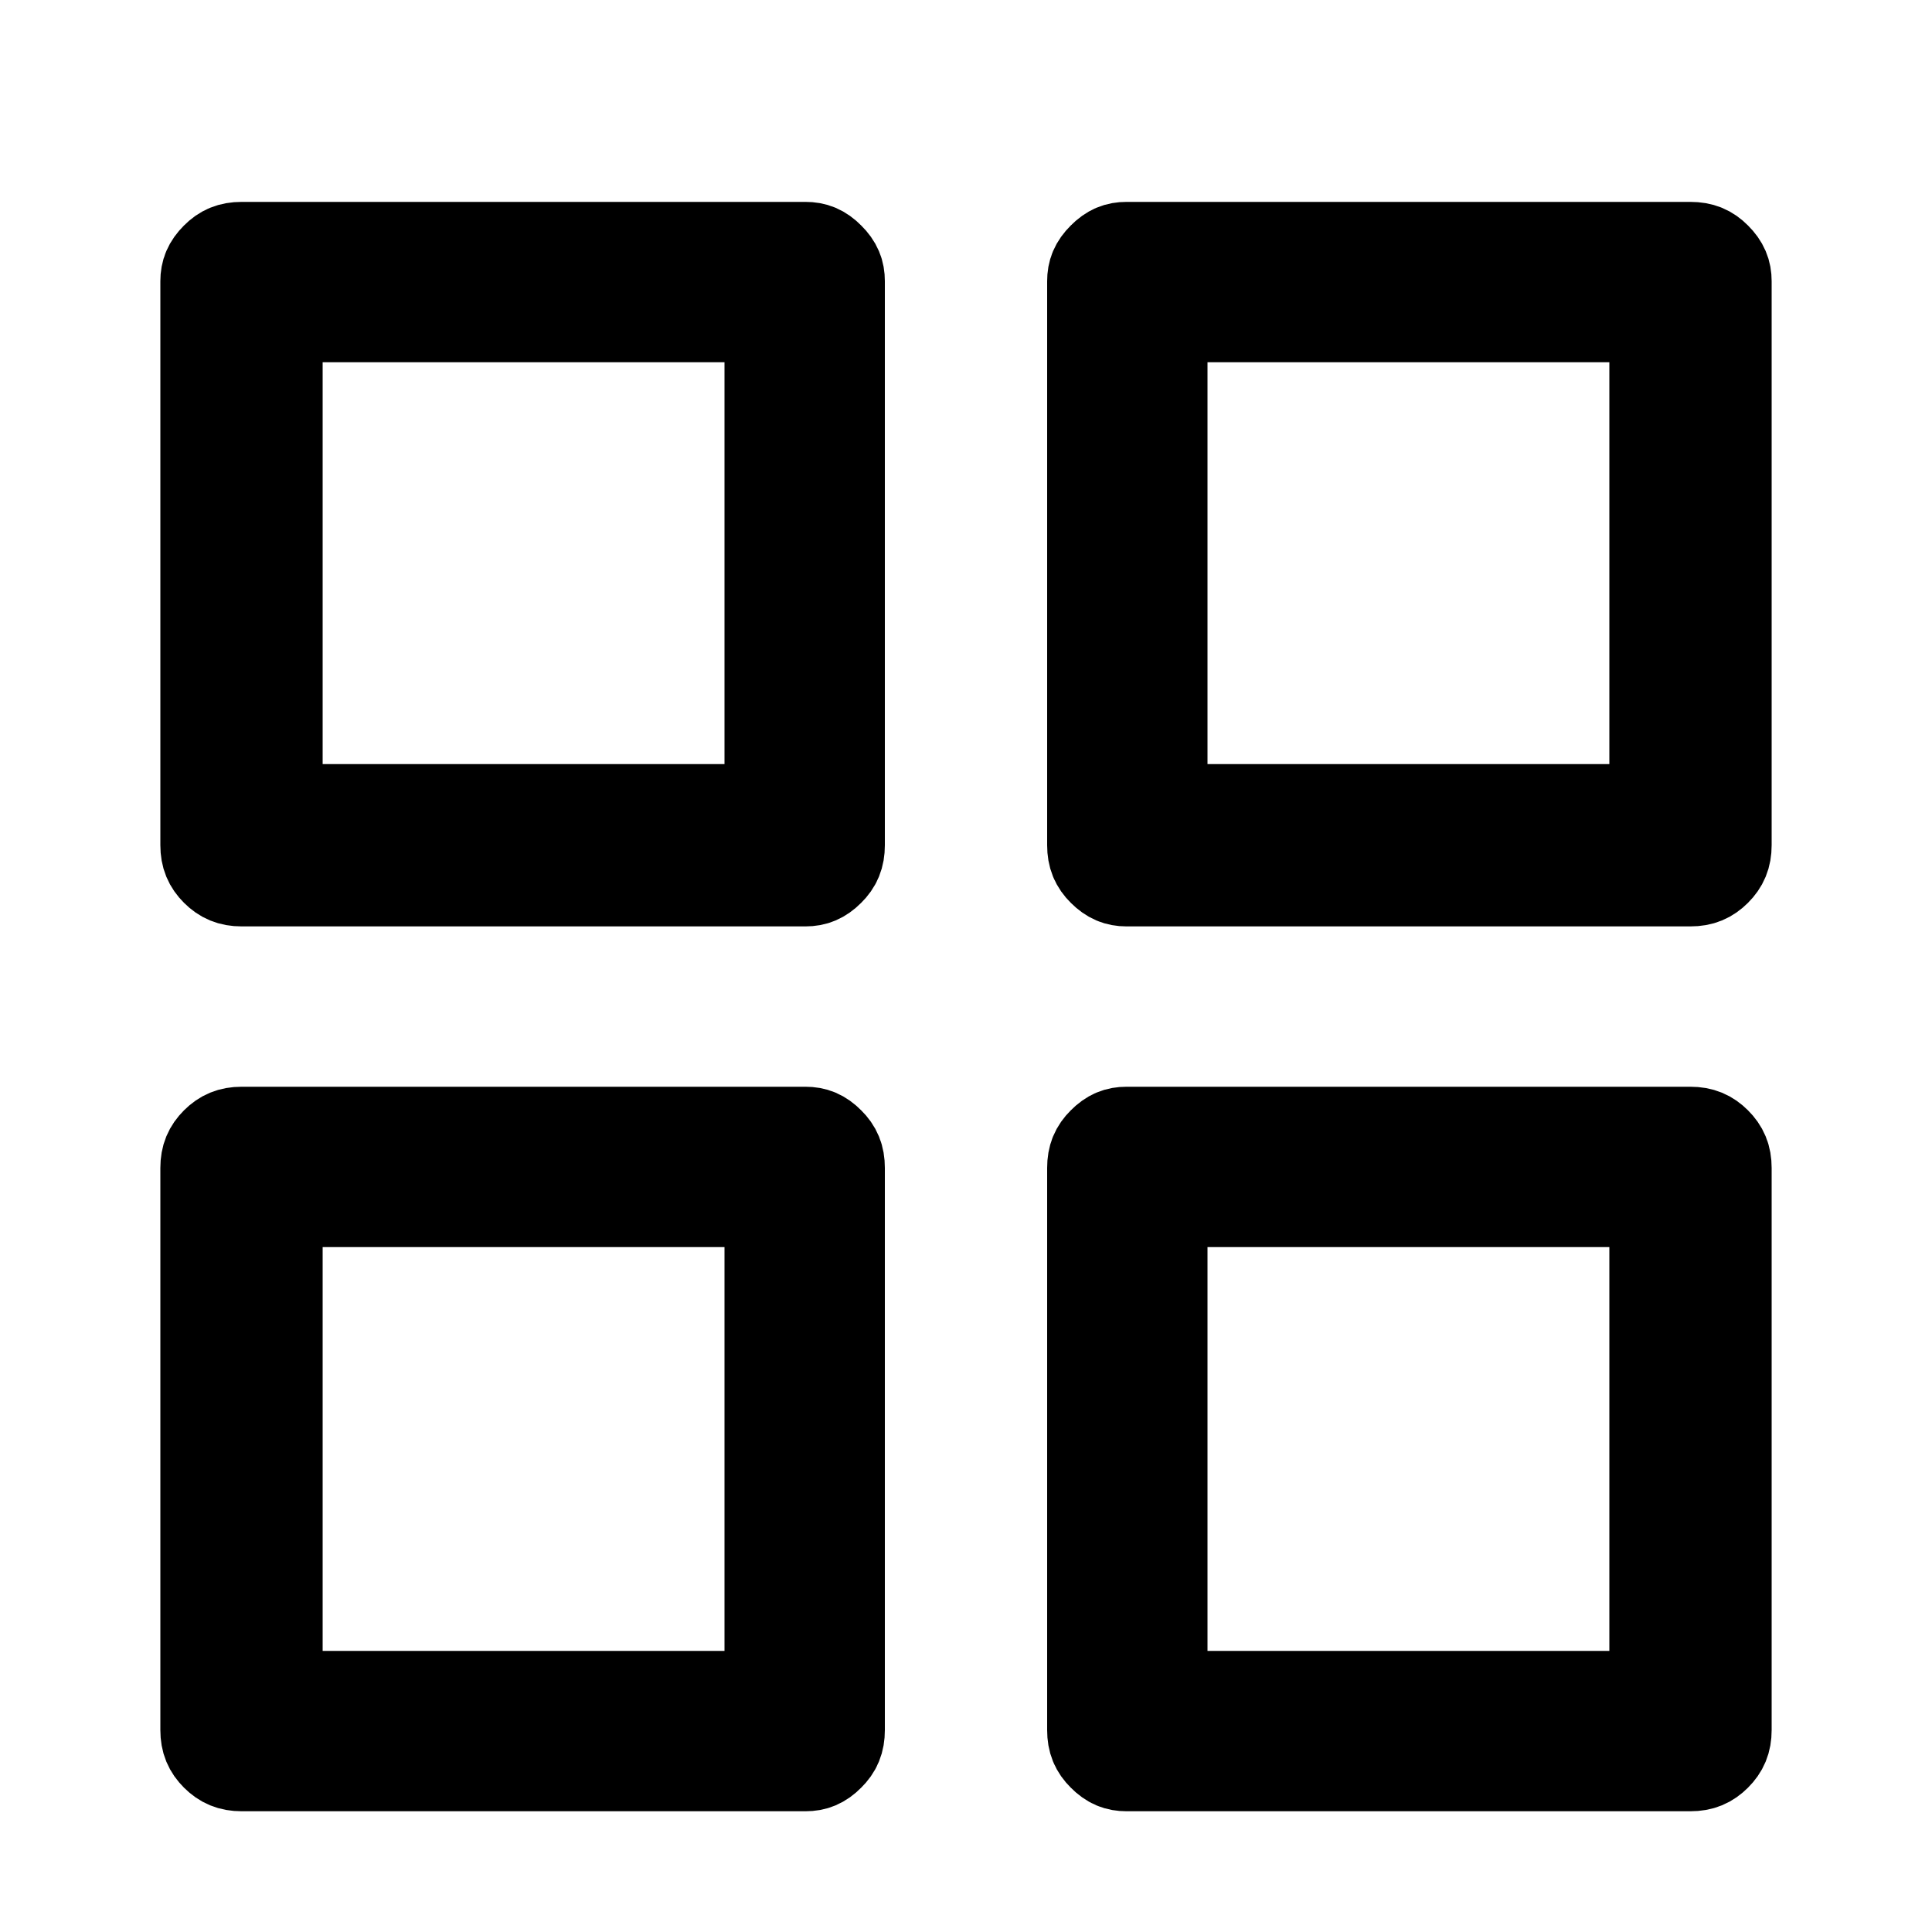 <svg width="20" height="20" viewBox="0 0 20 20" fill="none" xmlns="http://www.w3.org/2000/svg">
<path d="M2.84 3.75V3.25H3.34H7.5H8V3.75V7.91V8.41H7.5H3.34H2.84V7.91V3.75ZM12 3.75V3.25H12.5H16.66H17.16V3.75V7.91V8.41H16.66H12.5H12V7.91V3.75ZM12 12.91V12.41H12.5H16.66H17.16V12.91V17.09V17.59H16.66H12.5H12V17.09V12.91ZM2.84 12.91V12.41H3.34H7.5H8V12.91V17.09V17.59H7.5H3.34H2.84V17.09V12.91ZM2.5 2.59C2.396 2.59 2.325 2.62 2.258 2.688C2.185 2.761 2.16 2.827 2.16 2.91V8.75C2.16 8.854 2.191 8.925 2.258 8.992C2.325 9.059 2.396 9.09 2.5 9.09H8.34C8.423 9.09 8.489 9.065 8.562 8.992C8.63 8.925 8.66 8.854 8.66 8.75V2.91C8.66 2.827 8.636 2.761 8.562 2.688C8.489 2.614 8.423 2.59 8.34 2.59H2.5ZM11.66 2.59C11.577 2.59 11.511 2.614 11.438 2.688C11.364 2.761 11.34 2.827 11.34 2.91V8.75C11.34 8.854 11.37 8.925 11.438 8.992C11.511 9.065 11.577 9.09 11.66 9.09H17.5C17.605 9.09 17.675 9.059 17.742 8.992C17.809 8.925 17.84 8.854 17.84 8.75V2.91C17.84 2.827 17.815 2.761 17.742 2.688C17.675 2.62 17.605 2.59 17.5 2.59H11.66ZM11.66 11.75C11.577 11.75 11.511 11.774 11.438 11.848C11.37 11.915 11.34 11.985 11.34 12.09V17.91C11.34 18.015 11.37 18.085 11.438 18.152C11.511 18.226 11.577 18.25 11.66 18.25H17.5C17.605 18.25 17.675 18.219 17.742 18.152C17.809 18.085 17.84 18.015 17.84 17.91V12.09C17.84 11.985 17.809 11.915 17.742 11.848C17.675 11.781 17.605 11.75 17.5 11.75H11.66ZM2.5 11.75C2.396 11.75 2.325 11.781 2.258 11.848C2.191 11.915 2.16 11.985 2.16 12.09V17.91C2.16 18.015 2.191 18.085 2.258 18.152C2.325 18.219 2.396 18.25 2.5 18.25H8.34C8.423 18.25 8.489 18.226 8.562 18.152C8.63 18.085 8.66 18.015 8.66 17.91V12.09C8.66 11.985 8.63 11.915 8.562 11.848C8.489 11.774 8.423 11.75 8.34 11.75H2.5Z" fill="#2275FC" stroke="black"/>
</svg>
